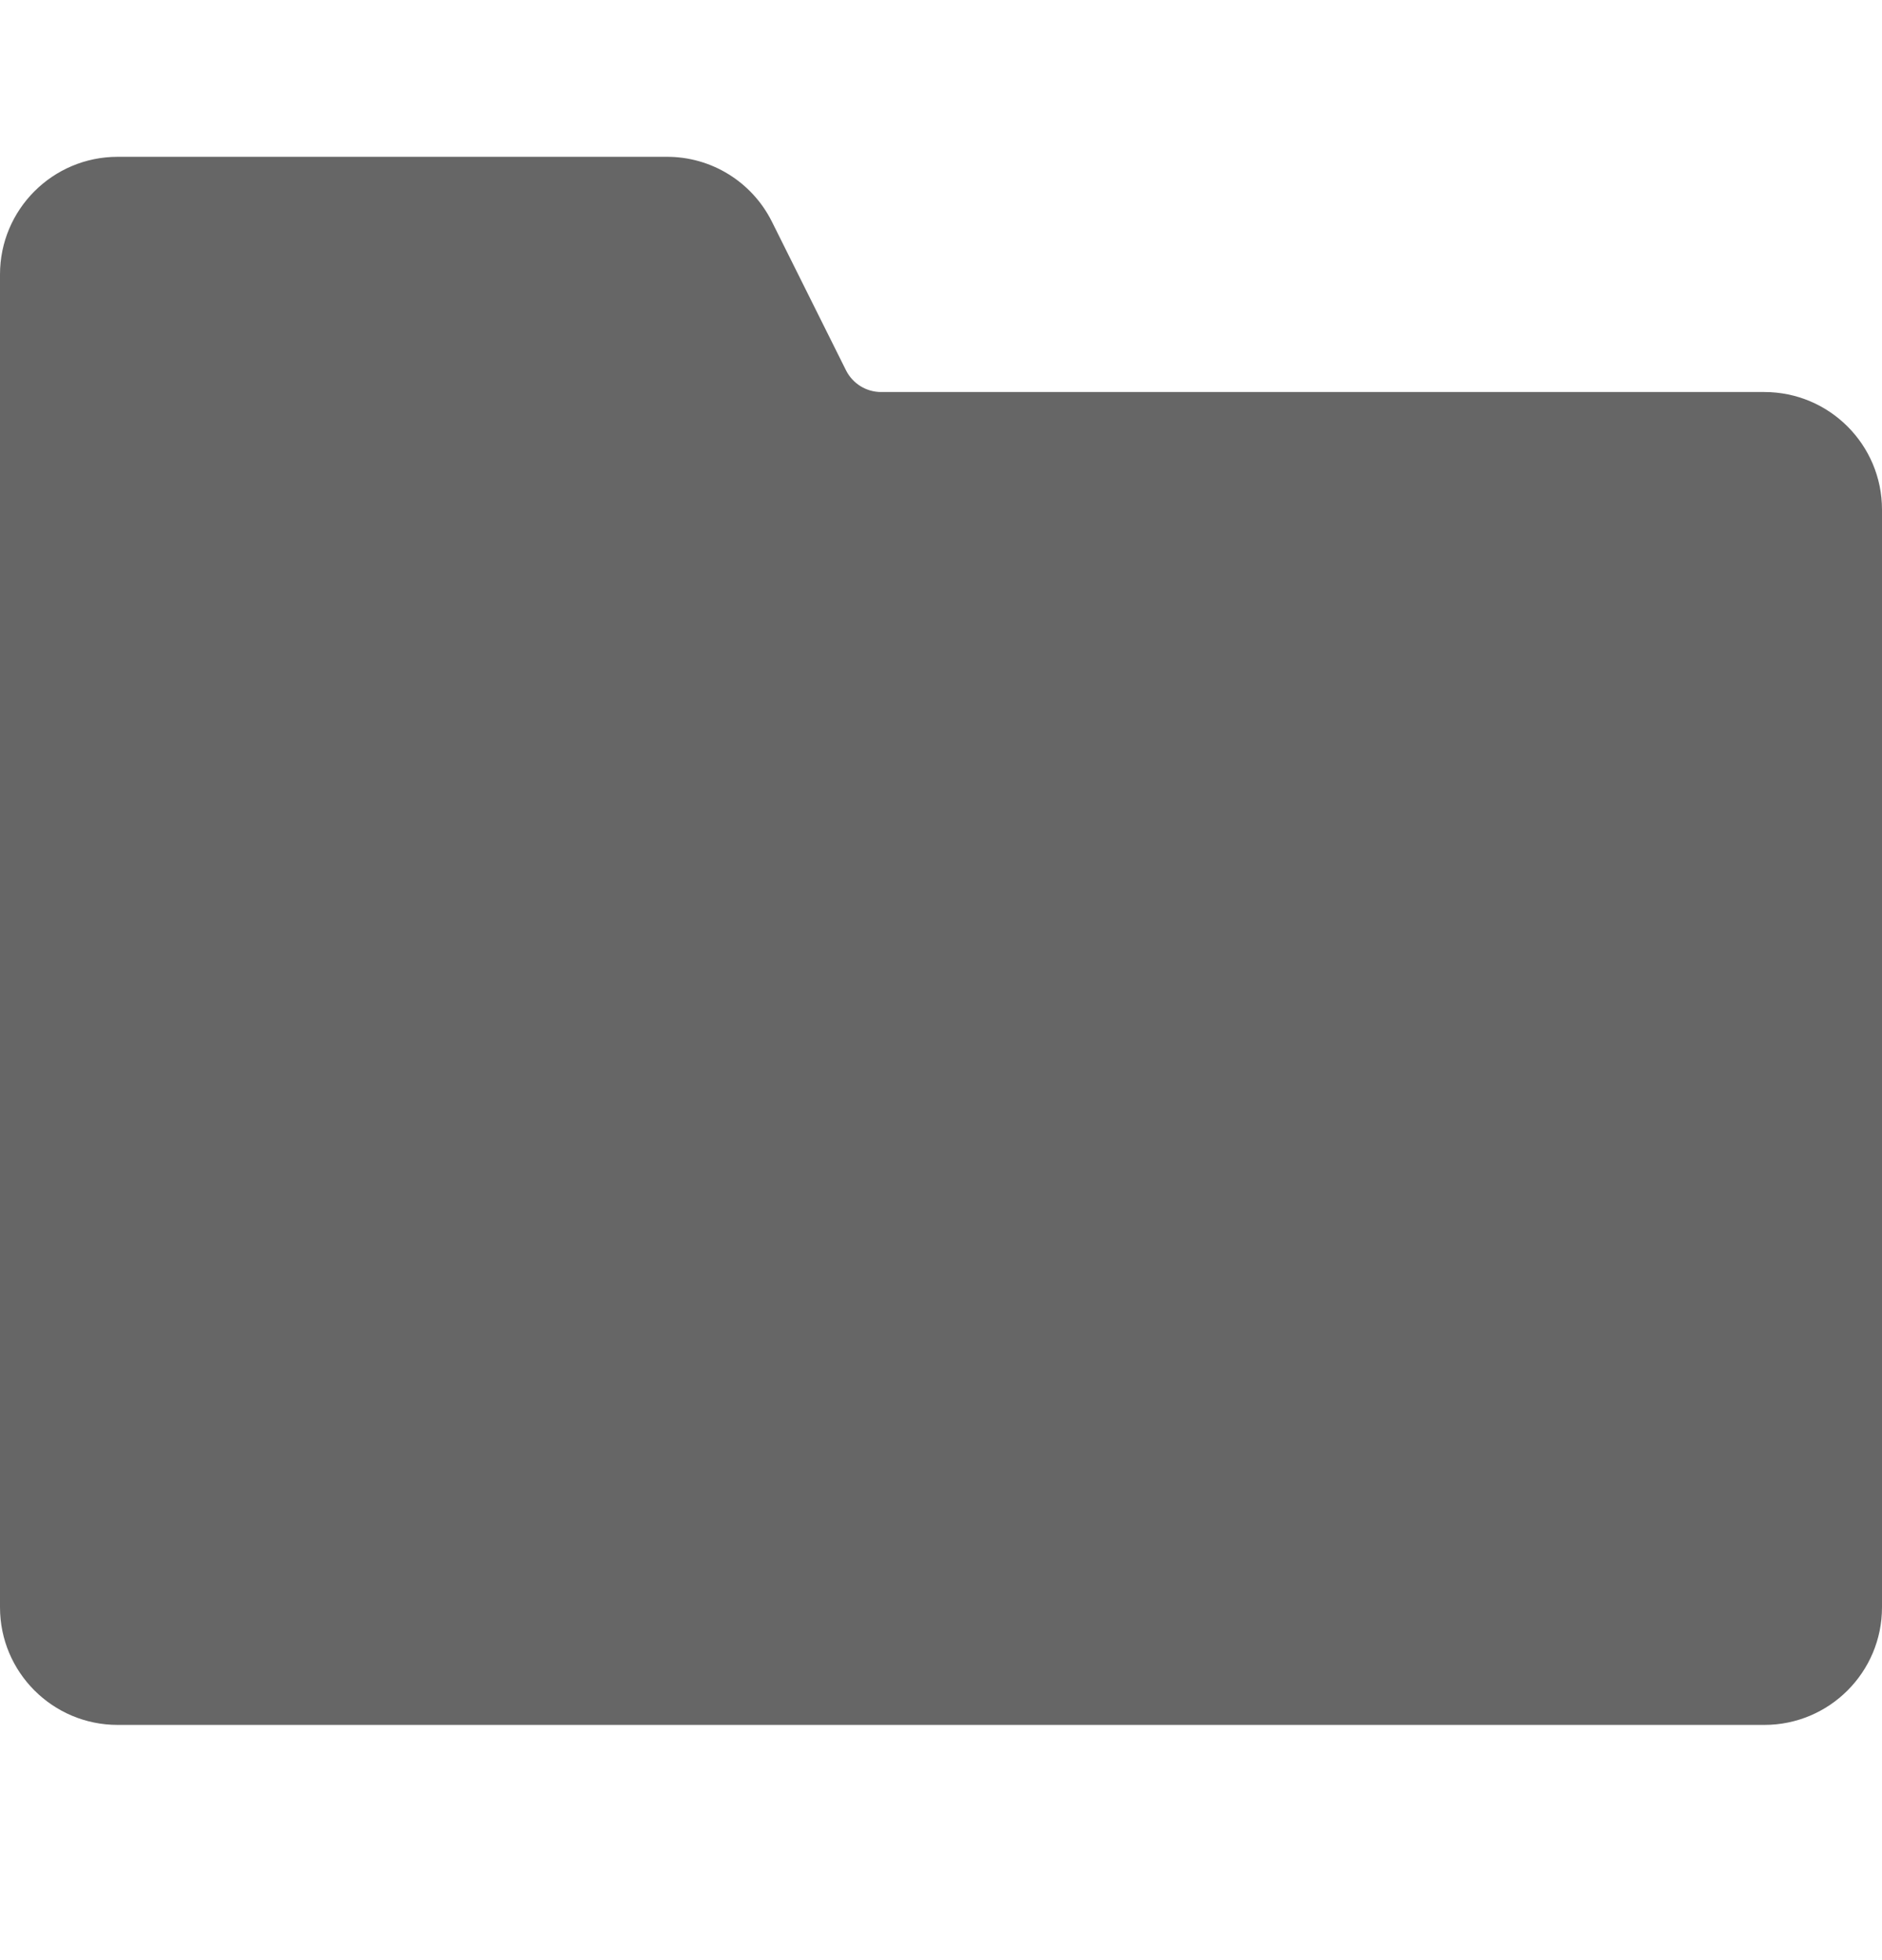 <?xml version="1.0" encoding="UTF-8"?>
<!--
  - Infomaniak kDrive - Desktop
  - Copyright (C) 2023-2024 Infomaniak Network SA
  -
  - This program is free software: you can redistribute it and/or modify
  - it under the terms of the GNU General Public License as published by
  - the Free Software Foundation, either version 3 of the License, or
  - (at your option) any later version.
  -
  - This program is distributed in the hope that it will be useful,
  - but WITHOUT ANY WARRANTY; without even the implied warranty of
  - MERCHANTABILITY or FITNESS FOR A PARTICULAR PURPOSE.  See the
  - GNU General Public License for more details.
  -
  - You should have received a copy of the GNU General Public License
  - along with this program.  If not, see <http://www.gnu.org/licenses/>.
  -->

<svg width="24px" height="25px" viewBox="0 0 24 25" version="1.1" xmlns="http://www.w3.org/2000/svg" xmlns:xlink="http://www.w3.org/1999/xlink">
    <!-- Generator: Sketch 63.1 (92452) - https://sketch.com -->
    <title>icons/document types/folder</title>
    <desc>Created with Sketch.</desc>
    <defs>
        <path d="M7.088,1.668 C7.561,1.666 7.995,1.932 8.207,2.355 L8.207,2.355 L8.997,3.939 C9.067,4.08 9.212,4.169 9.369,4.169 L9.369,4.169 L18.762,4.169 C19.453,4.169 20.013,4.729 20.013,5.42 L20.013,5.42 L20.013,17.094 C20.013,17.785 19.453,18.345 18.762,18.345 L18.762,18.345 L1.251,18.345 C0.56,18.345 0,17.785 0,17.094 L0,17.094 L0,2.919 C0,2.228 0.56,1.668 1.251,1.668 L1.251,1.668 Z M6.47,7.722 C5.244,8.949 4.739,10.724 5.136,12.414 C5.558,14.264 7.002,15.71 8.852,16.132 C9.228,16.217 9.612,16.26 9.998,16.26 C11.529,16.264 12.977,15.566 13.928,14.366 C14.879,13.165 15.228,11.595 14.875,10.104 L14.875,10.105 C14.453,8.254 13.009,6.81 11.159,6.387 C9.471,5.99 7.697,6.495 6.47,7.722 Z M12.926,9.535 C12.986,9.543 13.039,9.58 13.067,9.634 C13.206,9.888 13.31,10.16 13.375,10.442 C13.693,11.768 13.205,13.156 12.129,13.992 C11.053,14.828 9.588,14.957 8.383,14.32 L8.383,14.323 C8.329,14.294 8.291,14.241 8.283,14.18 C8.274,14.119 8.294,14.058 8.338,14.015 L12.762,9.589 C12.805,9.546 12.866,9.526 12.926,9.535 Z M11.631,8.197 C11.685,8.226 11.722,8.279 11.731,8.34 C11.739,8.401 11.719,8.462 11.675,8.505 L7.251,12.929 C7.208,12.972 7.147,12.992 7.087,12.984 C7.026,12.975 6.974,12.938 6.945,12.884 C6.235,11.539 6.484,9.887 7.56,8.811 C8.635,7.735 10.286,7.486 11.631,8.197 Z" id="path-1"></path>
        <path d="M22.5,5 L11.236,5 C11.047,5 10.874,4.893 10.789,4.724 L9.842,2.824 C9.587,2.317 9.068,1.997 8.5,2 L1.5,2 C0.672,2 0,2.672 0,3.5 L0,20.5 C0,21.328 0.672,22 1.5,22 L22.5,22 C23.328,22 24,21.328 24,20.5 L24,6.5 C24,5.672 23.328,5 22.5,5 Z" id="path-3"></path>
    </defs>
    <g id="icons/document-types/folder" stroke="none" stroke-width="1" fill="none" fill-rule="evenodd" transform="translate(0, 0)">
        <g id="Icons/icon-24px" transform="translate(2, 2)">
            <g id="Icons/Drive/folder-block" transform="translate(-0.006, 0.494)">
                <mask id="mask-2" fill="white">
                    <use xlink:href="#path-1"></use>
                </mask>
                <use id="Combined-Shape" fill="#9F9F9F" fill-rule="evenodd" xlink:href="#path-1"></use>
            </g>
        </g>
        <g id="Icons/icon-20px">
            <g id="Icons/Drive/folder-empty-1">
                <mask id="mask-4" fill="white">
                    <use xlink:href="#path-3"></use>
                </mask>
                <use id="icon" fill="#666666" fill-rule="evenodd" xlink:href="#path-3"></use>
            </g>
        </g>
    </g>
</svg>